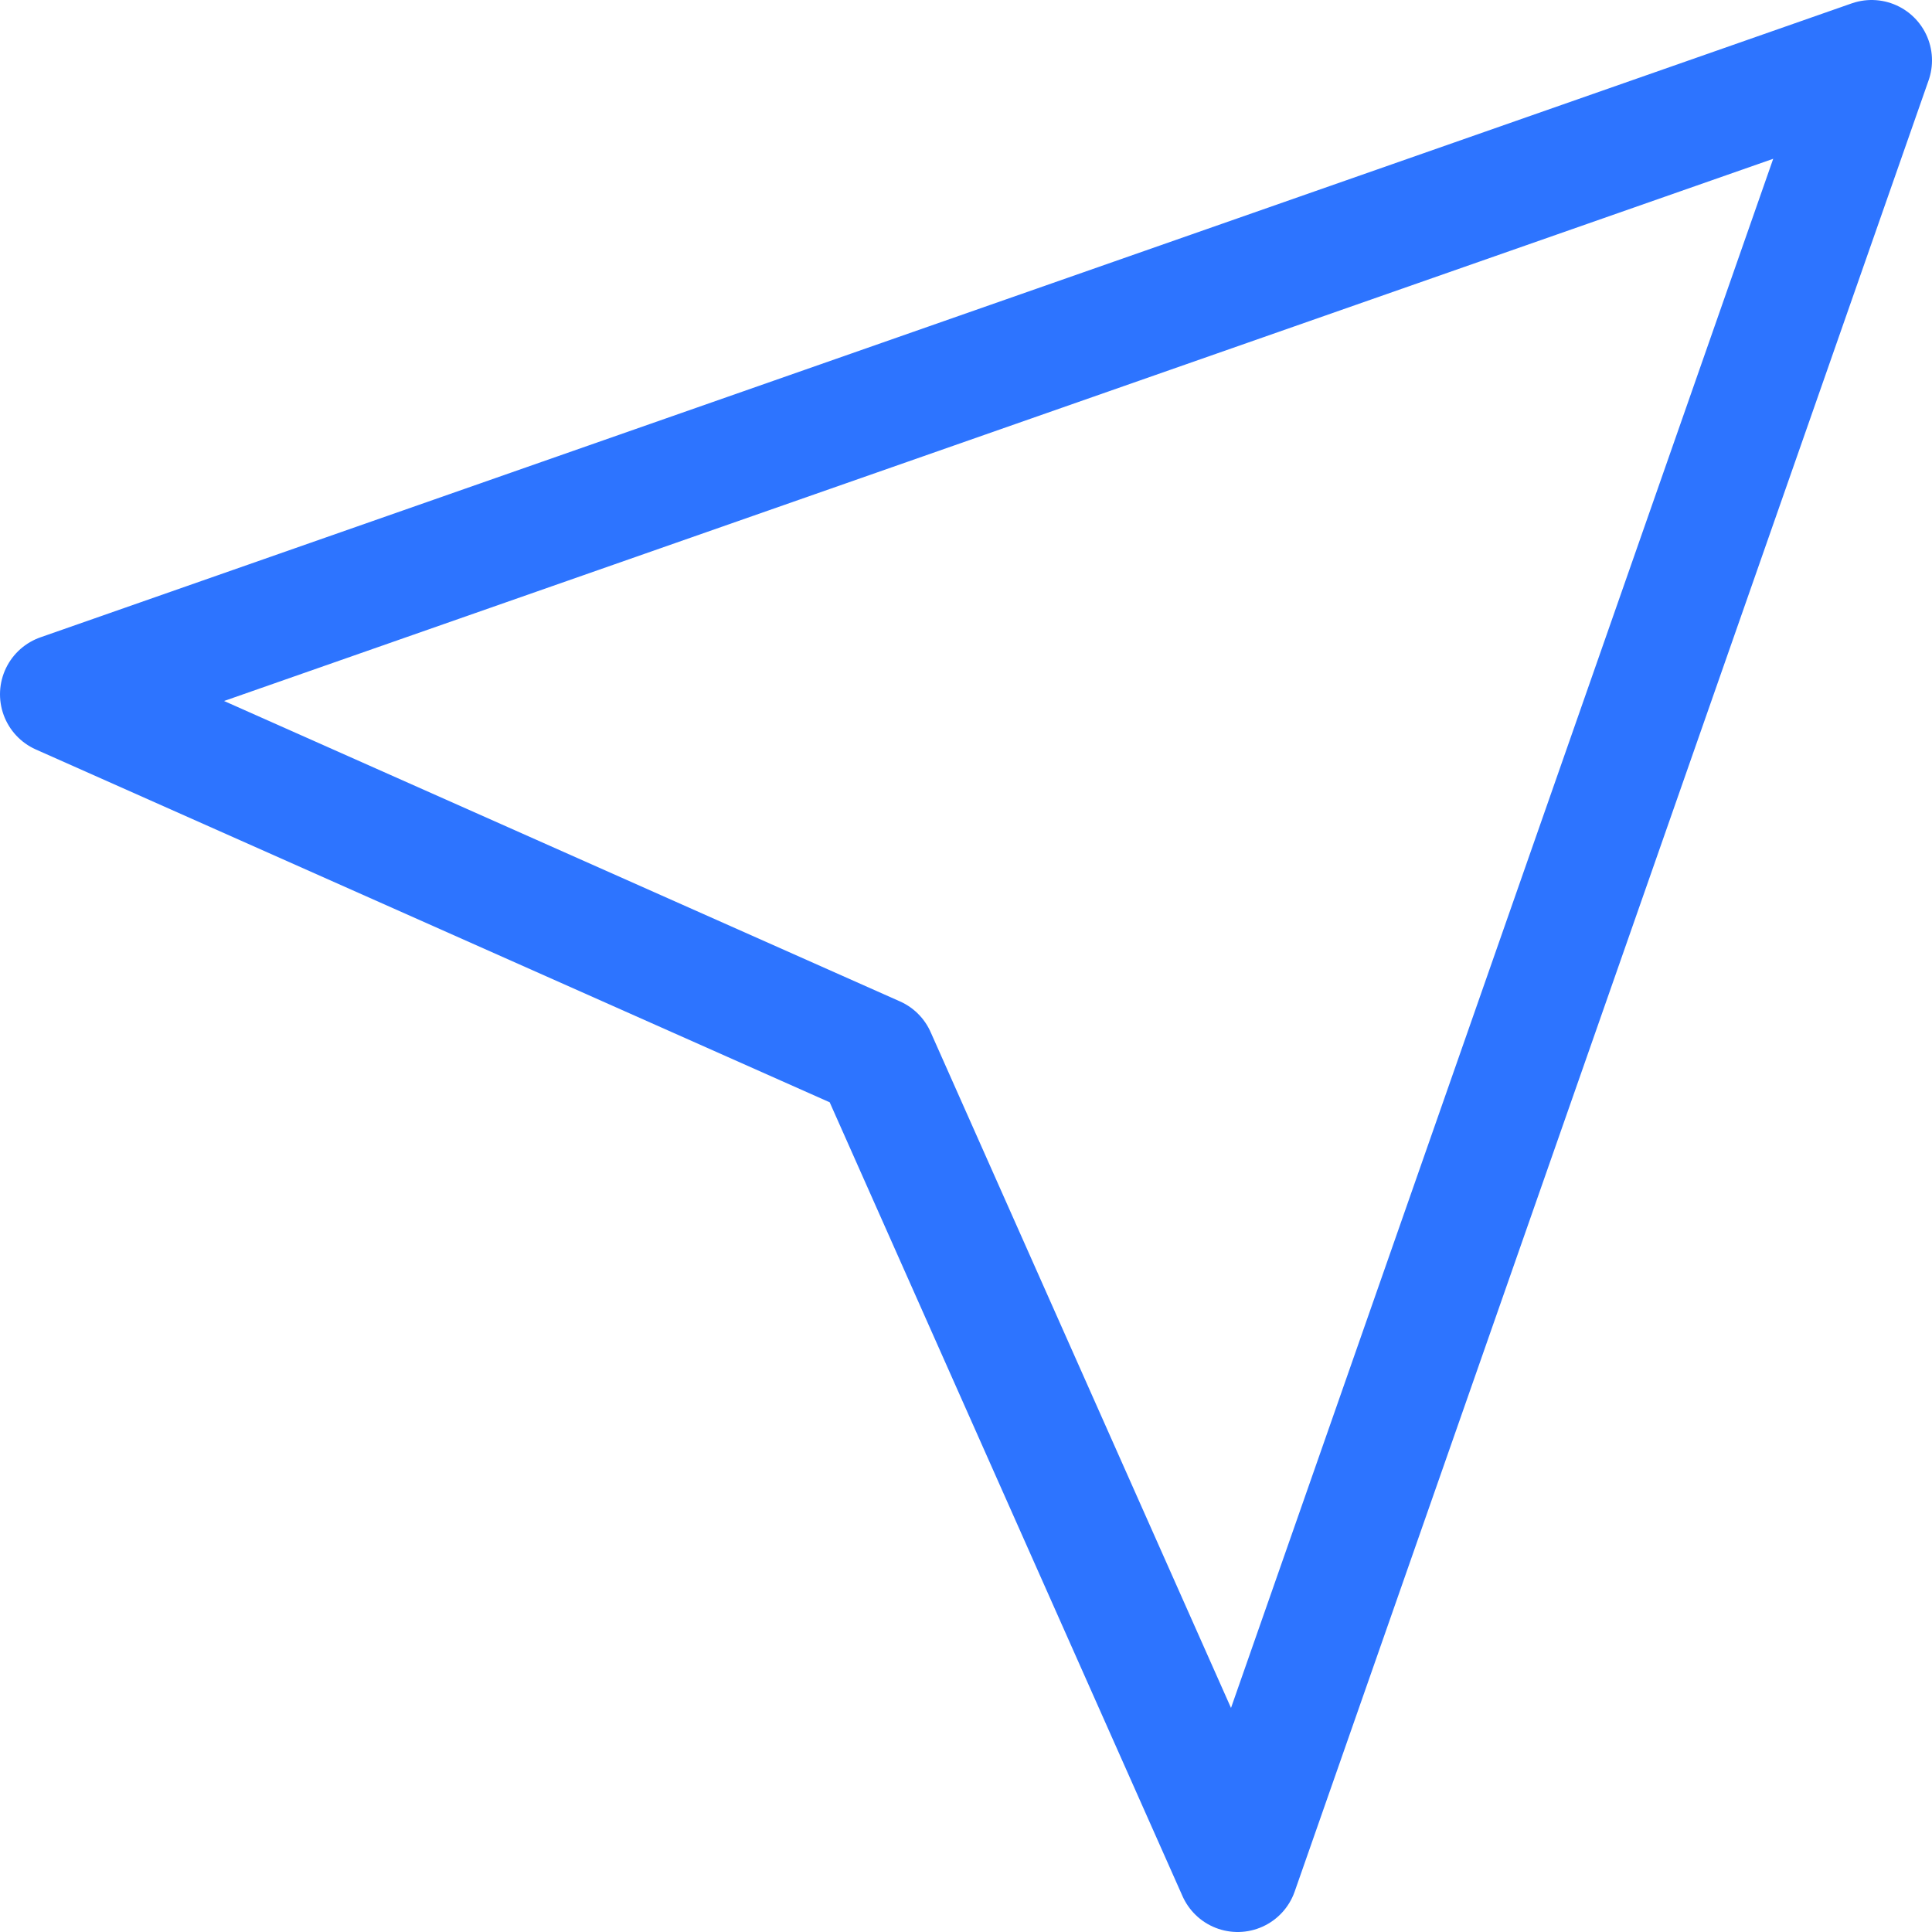 <svg width="32" height="32" viewBox="0 0 32 32" fill="none" xmlns="http://www.w3.org/2000/svg">
<path d="M31 1L20.5 31L14.5 17.5L1 11.5L31 1Z" stroke="#2D74FF" stroke-width="2" stroke-linecap="round" stroke-linejoin="round"/>
</svg>
